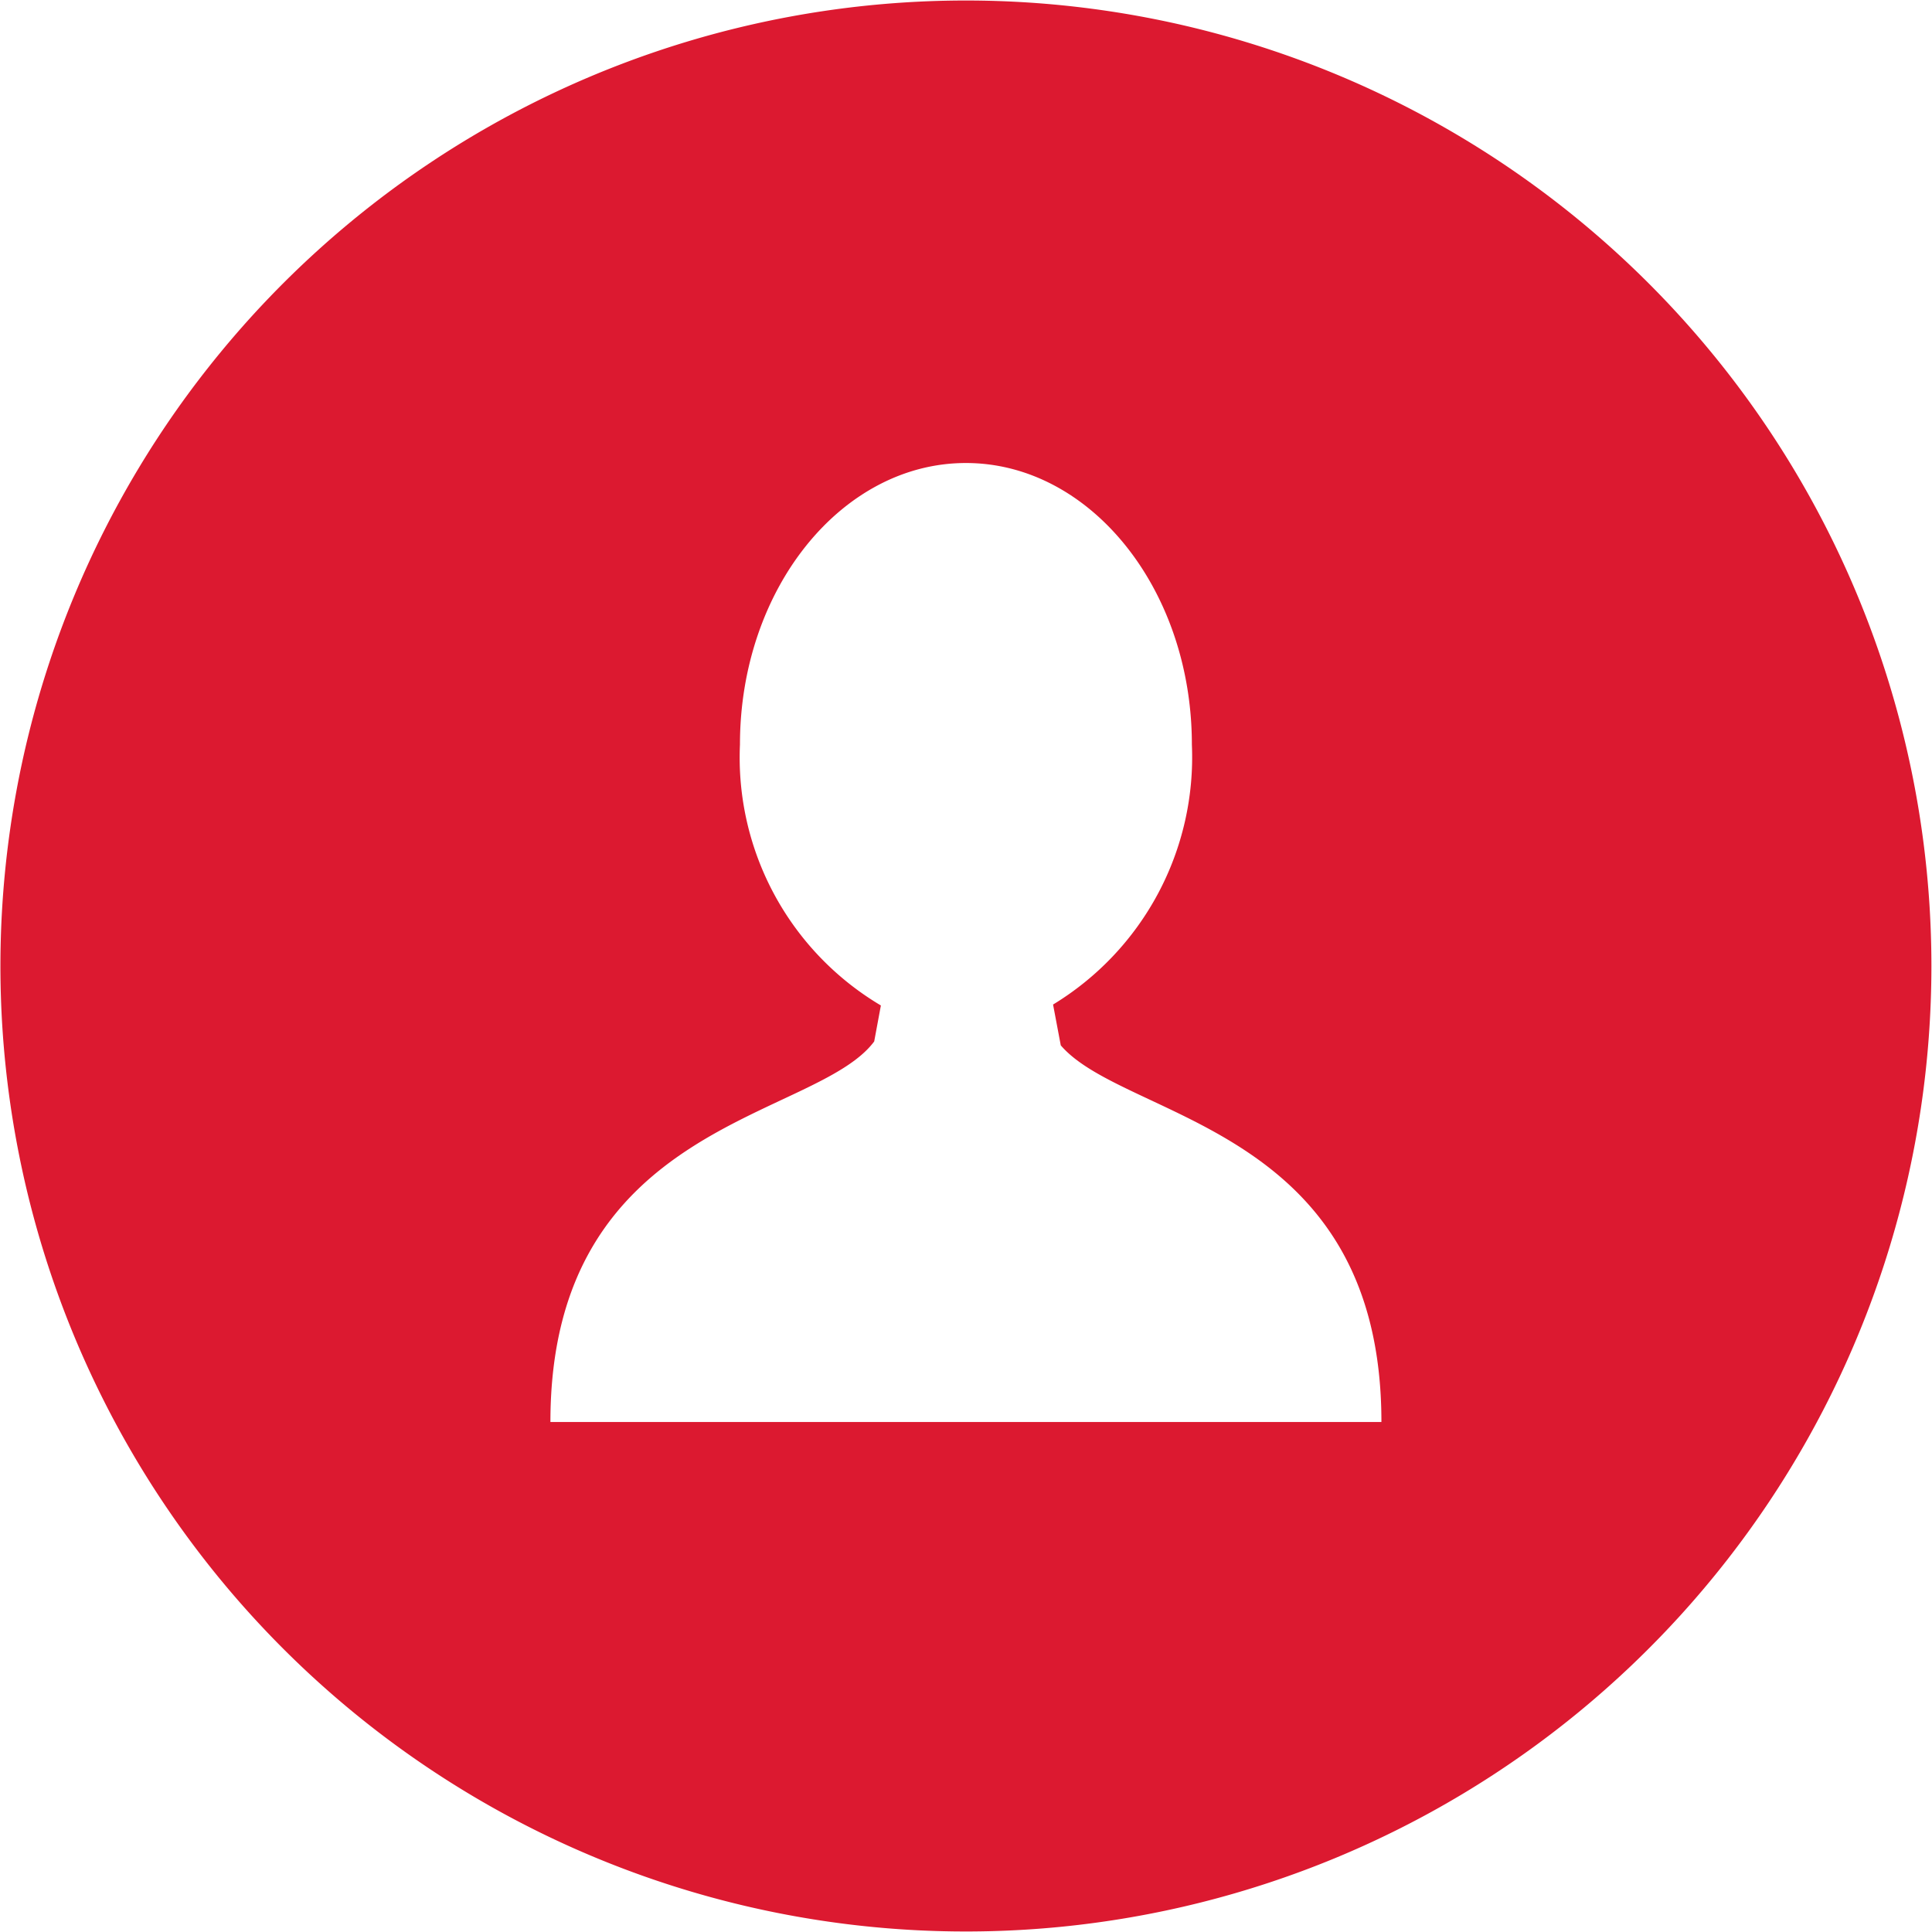 <svg xmlns="http://www.w3.org/2000/svg" width="22.812" height="22.812" viewBox="0 0 22.812 22.812">
<defs>
    <style>
      .cls-1 {
        fill: #dc1930;
        fill-rule: evenodd;
      }
    </style>
  </defs>
  <path id="icon_user_copy" data-name="icon_user copy" class="cls-1" d="M587.343,479.6a11.4,11.4,0,1,0,11.4,11.4A11.4,11.4,0,0,0,587.343,479.6Zm0.035,16.784h-4.941c0-3.562,3.129-3.562,3.823-4.493l0.079-.425a3.405,3.405,0,0,1-1.664-3.08c0-1.836,1.2-3.325,2.668-3.325s2.668,1.489,2.668,3.325a3.417,3.417,0,0,1-1.639,3.069l0.091,0.482c0.761,0.887,3.786.944,3.786,4.447h-4.871Z" transform="translate(-575.938 -479.594)"/>
</svg>
